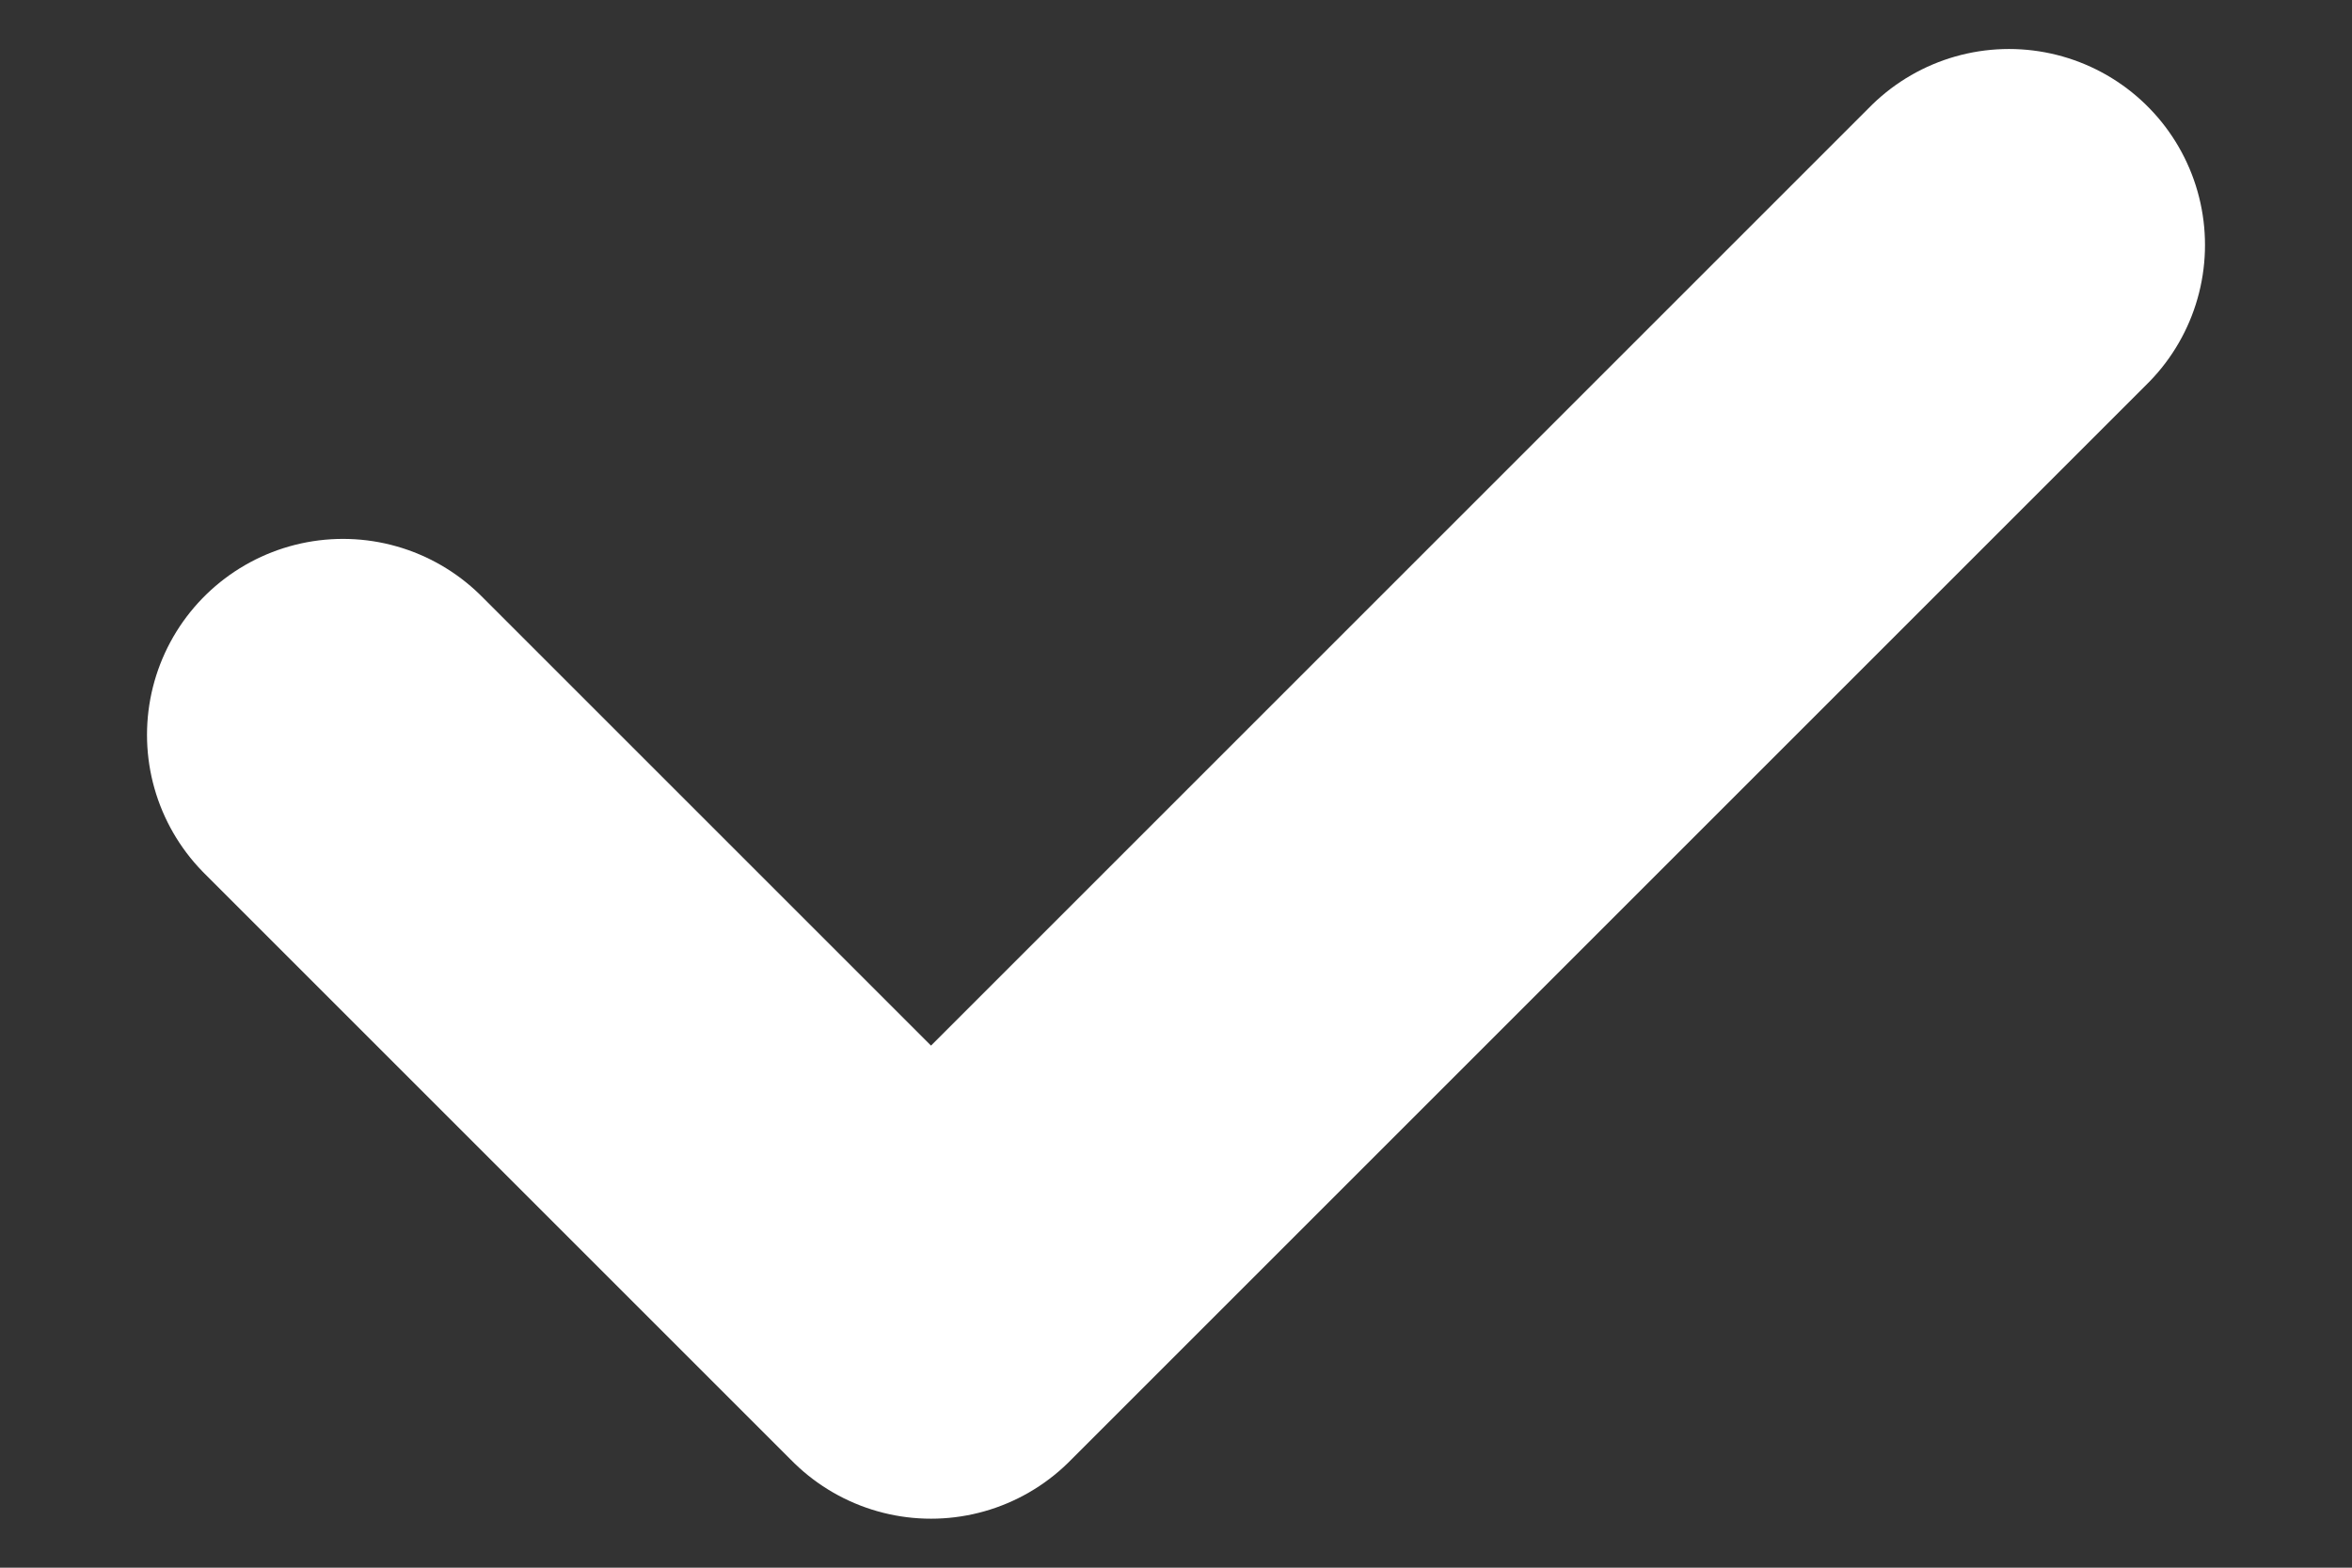 <svg width="12" height="8" fill="none" xmlns="http://www.w3.org/2000/svg"><rect width="100%" height="100%" fill="#333333" stroke="none"/><path d="M1.75 3.75l3 3 5.5-5.5" stroke="#fff" stroke-width="2" stroke-linecap="round" stroke-linejoin="round"/></svg>